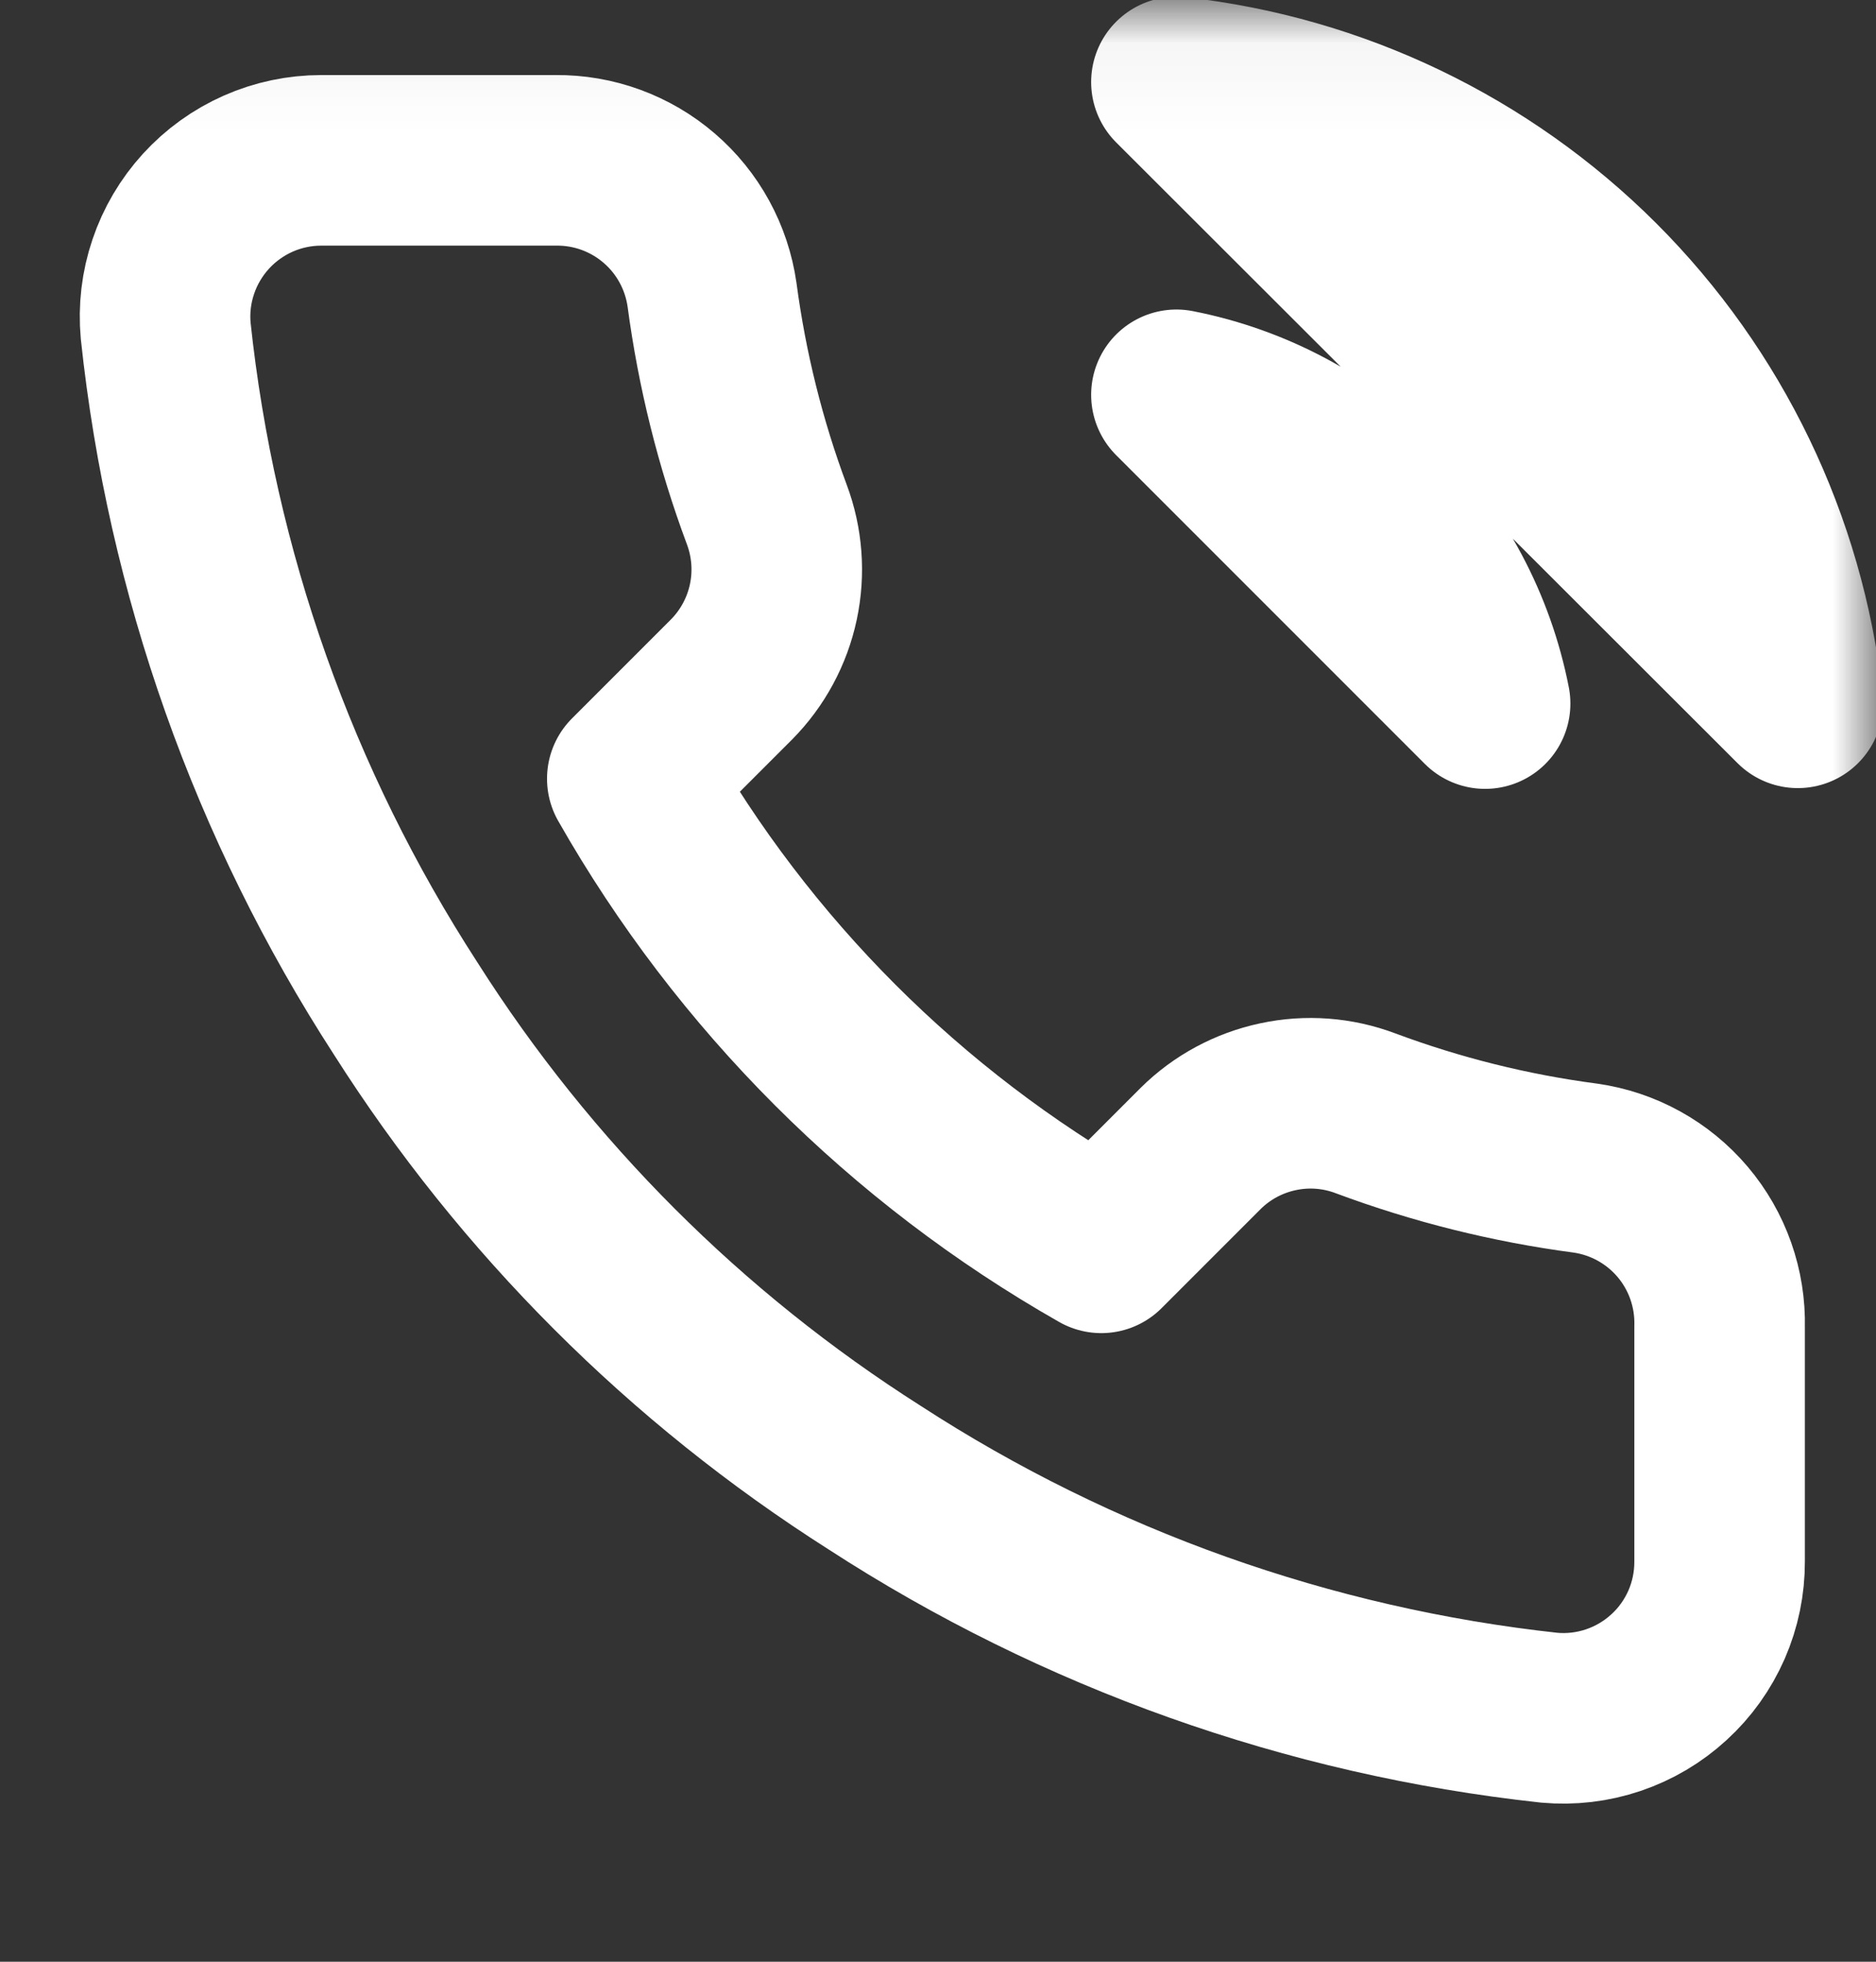 <svg width="22" height="23" viewBox="0 0 22 23" fill="none" xmlns="http://www.w3.org/2000/svg">
<rect x="0" y="0" width="22" height="23" fill="#333333" stroke="none"/>
<mask id="mask0_377_633" style="mask-type:luminance" maskUnits="userSpaceOnUse" x="0" y="0" width="22" height="23">
<path d="M0 0.045H22V22.045H0V0.045Z" fill="white"/>
</mask>
<g mask="url(#mask0_377_633)">
<path d="M13.796 4.629C14.691 4.804 15.514 5.241 16.159 5.886C16.803 6.531 17.241 7.354 17.416 8.249L13.796 4.629ZM13.796 0.962C15.656 1.169 17.39 2.002 18.715 3.324C20.039 4.647 20.874 6.38 21.083 8.24L13.796 0.962ZM20.166 15.556V18.306C20.167 18.561 20.115 18.814 20.013 19.048C19.91 19.282 19.761 19.492 19.572 19.664C19.384 19.837 19.162 19.968 18.92 20.05C18.678 20.132 18.422 20.162 18.168 20.139C15.348 19.832 12.638 18.869 10.258 17.325C8.043 15.918 6.165 14.04 4.758 11.825C3.208 9.433 2.244 6.711 1.943 3.877C1.92 3.624 1.95 3.368 2.032 3.127C2.113 2.886 2.244 2.665 2.415 2.477C2.587 2.289 2.795 2.139 3.028 2.036C3.261 1.933 3.513 1.88 3.767 1.88H6.517C6.961 1.875 7.393 2.033 7.73 2.323C8.067 2.612 8.287 3.015 8.35 3.455C8.467 4.335 8.682 5.2 8.992 6.031C9.115 6.359 9.142 6.715 9.069 7.058C8.996 7.401 8.826 7.716 8.58 7.965L7.415 9.13C8.72 11.425 10.62 13.325 12.915 14.63L14.08 13.465C14.329 13.218 14.644 13.049 14.986 12.976C15.329 12.902 15.686 12.929 16.014 13.053C16.846 13.363 17.71 13.579 18.59 13.695C19.035 13.758 19.441 13.982 19.732 14.325C20.023 14.668 20.177 15.107 20.166 15.556Z" stroke="white" stroke-width="2" stroke-linecap="round" stroke-linejoin="round"/>
</g>
</svg>
